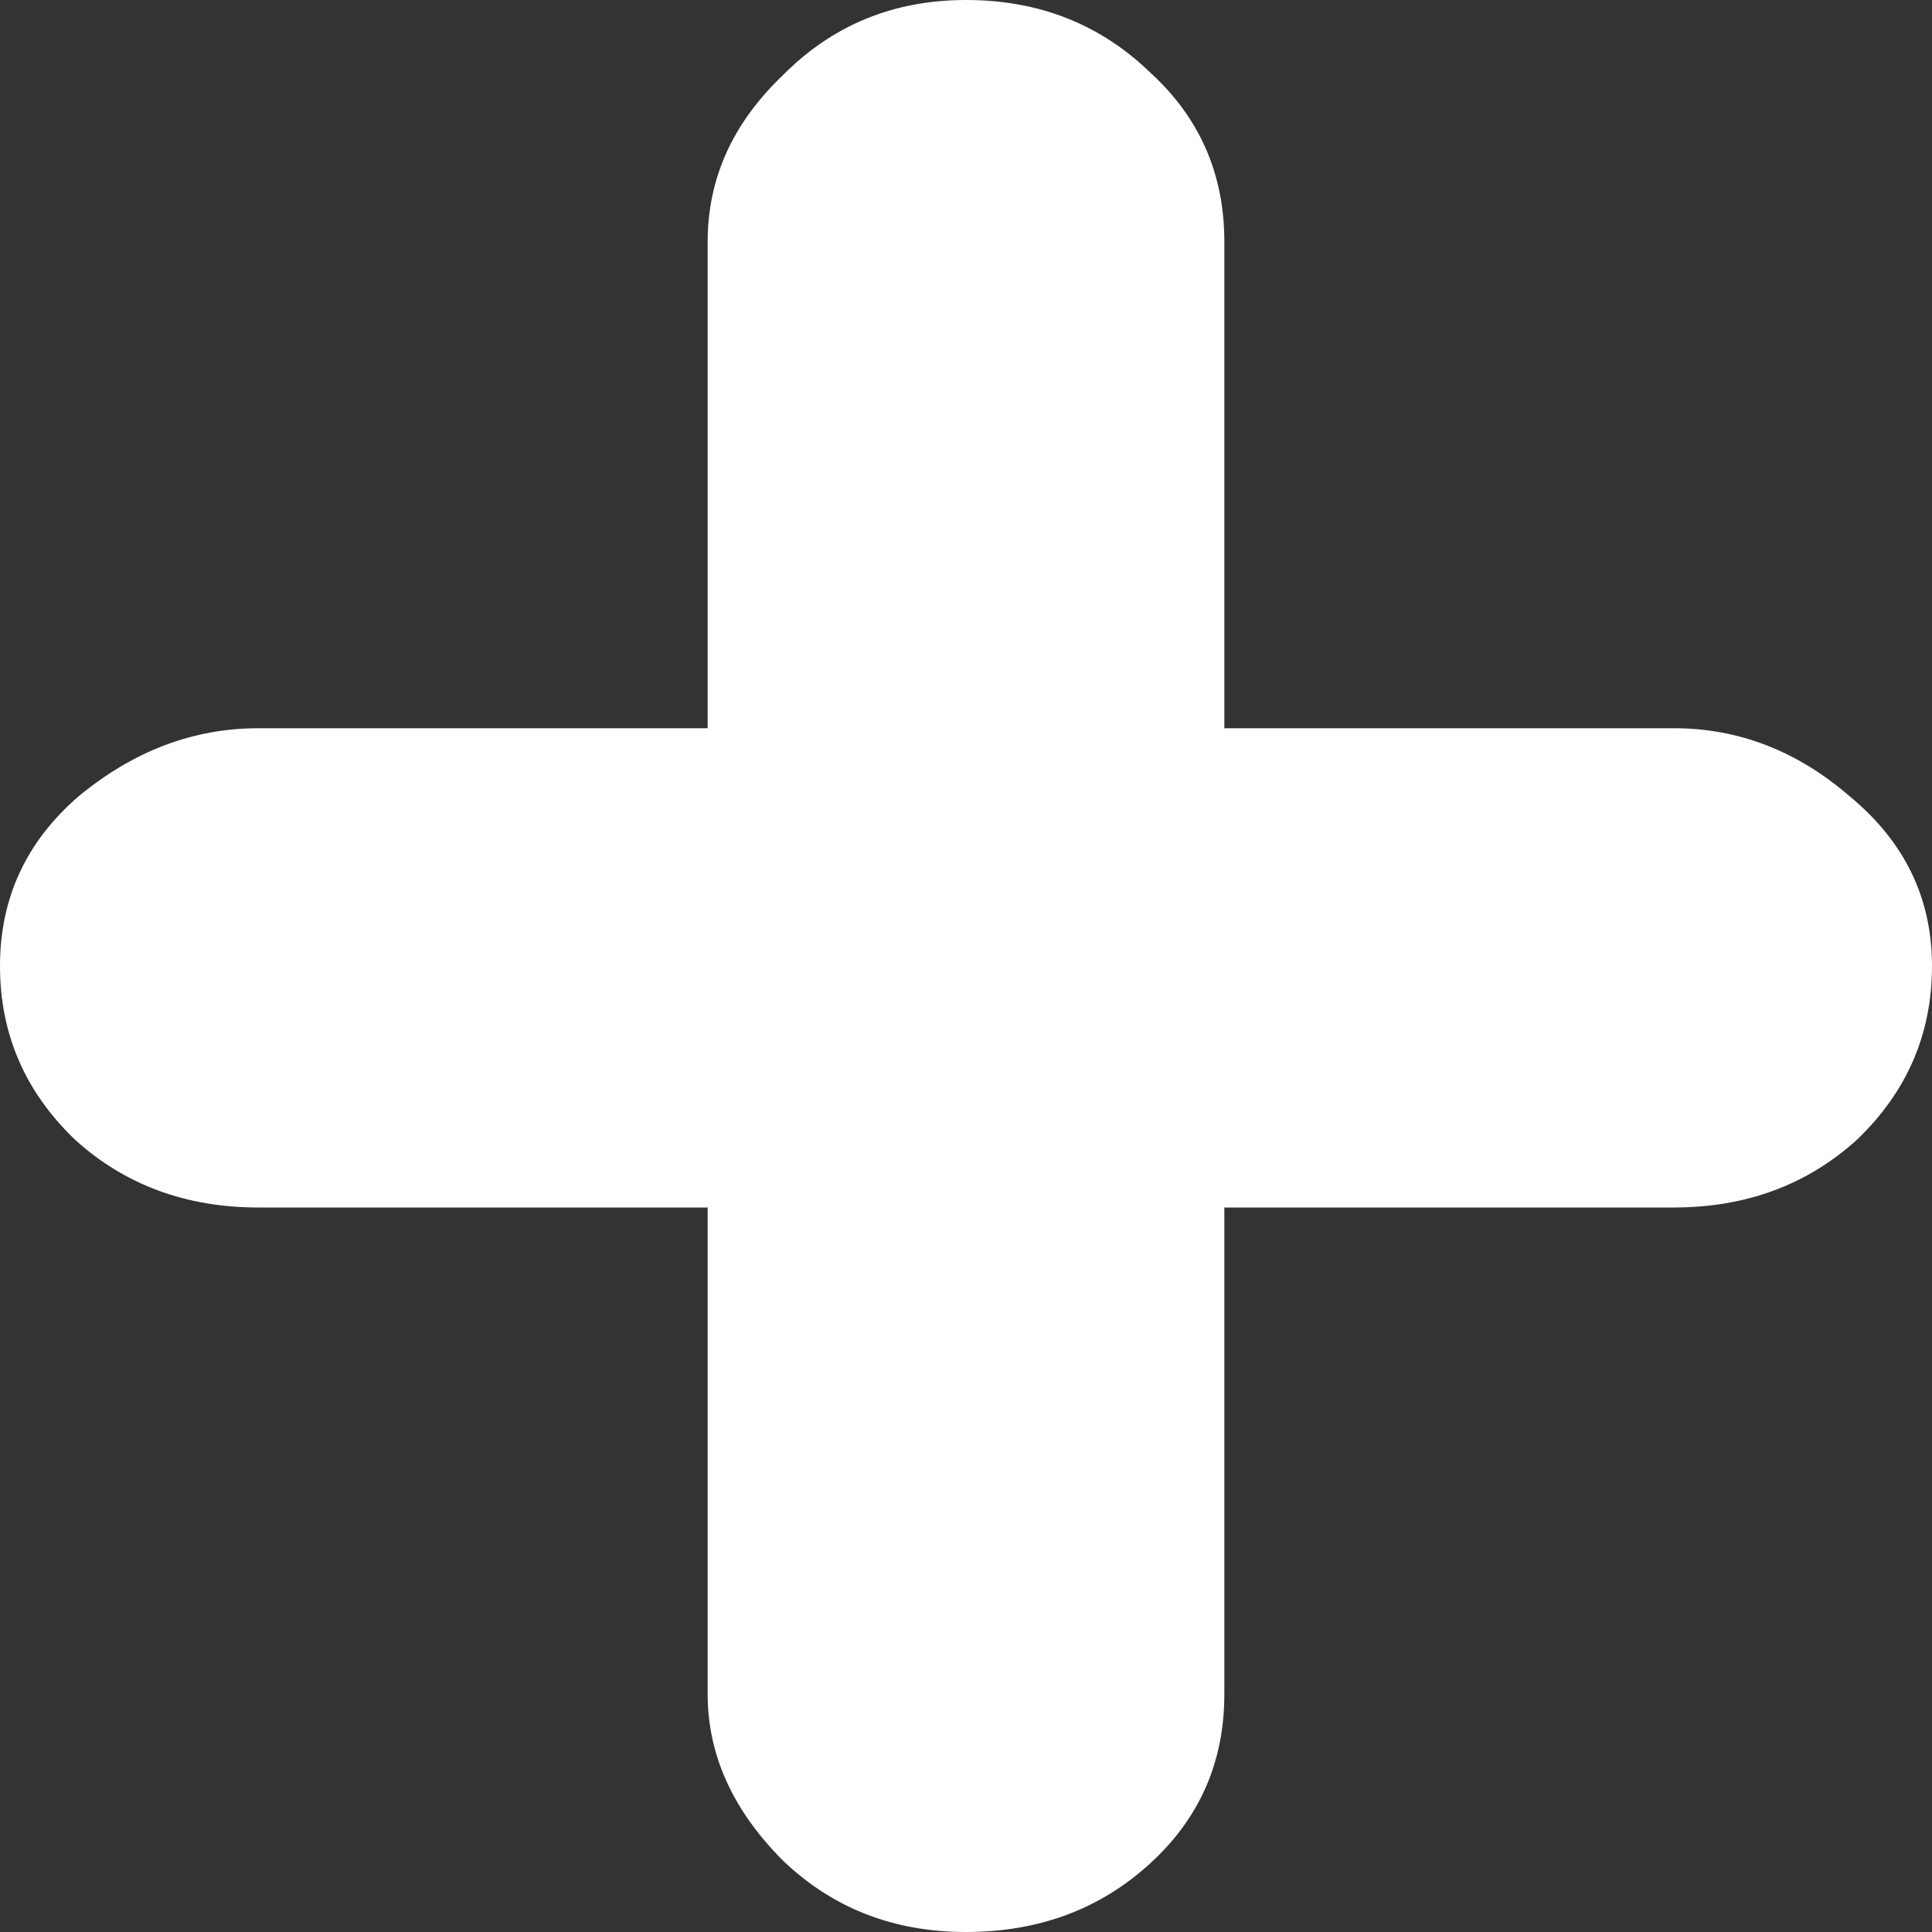 <svg width="14" height="14" viewBox="0 0 14 14" fill="none" xmlns="http://www.w3.org/2000/svg">
<rect x="0" y="0" width="14" height="14" fill="#333333" stroke="none"/>
<path d="M5.128 8.75H1.872C1.348 8.75 0.904 8.586 0.543 8.258C0.181 7.911 0 7.492 0 7C0 6.508 0.19 6.098 0.57 5.77C0.968 5.441 1.402 5.277 1.872 5.277H5.128V1.75C5.128 1.294 5.309 0.893 5.671 0.547C6.032 0.182 6.475 0 7 0C7.525 0 7.968 0.173 8.329 0.52C8.691 0.848 8.872 1.258 8.872 1.75V5.277H12.128C12.598 5.277 13.023 5.441 13.403 5.77C13.801 6.098 14 6.508 14 7C14 7.492 13.819 7.911 13.457 8.258C13.096 8.586 12.652 8.75 12.128 8.75H8.872V12.277C8.872 12.77 8.691 13.18 8.329 13.508C7.968 13.836 7.525 14 7 14C6.475 14 6.032 13.827 5.671 13.48C5.309 13.116 5.128 12.715 5.128 12.277V8.75Z" fill="white"/>
</svg>
